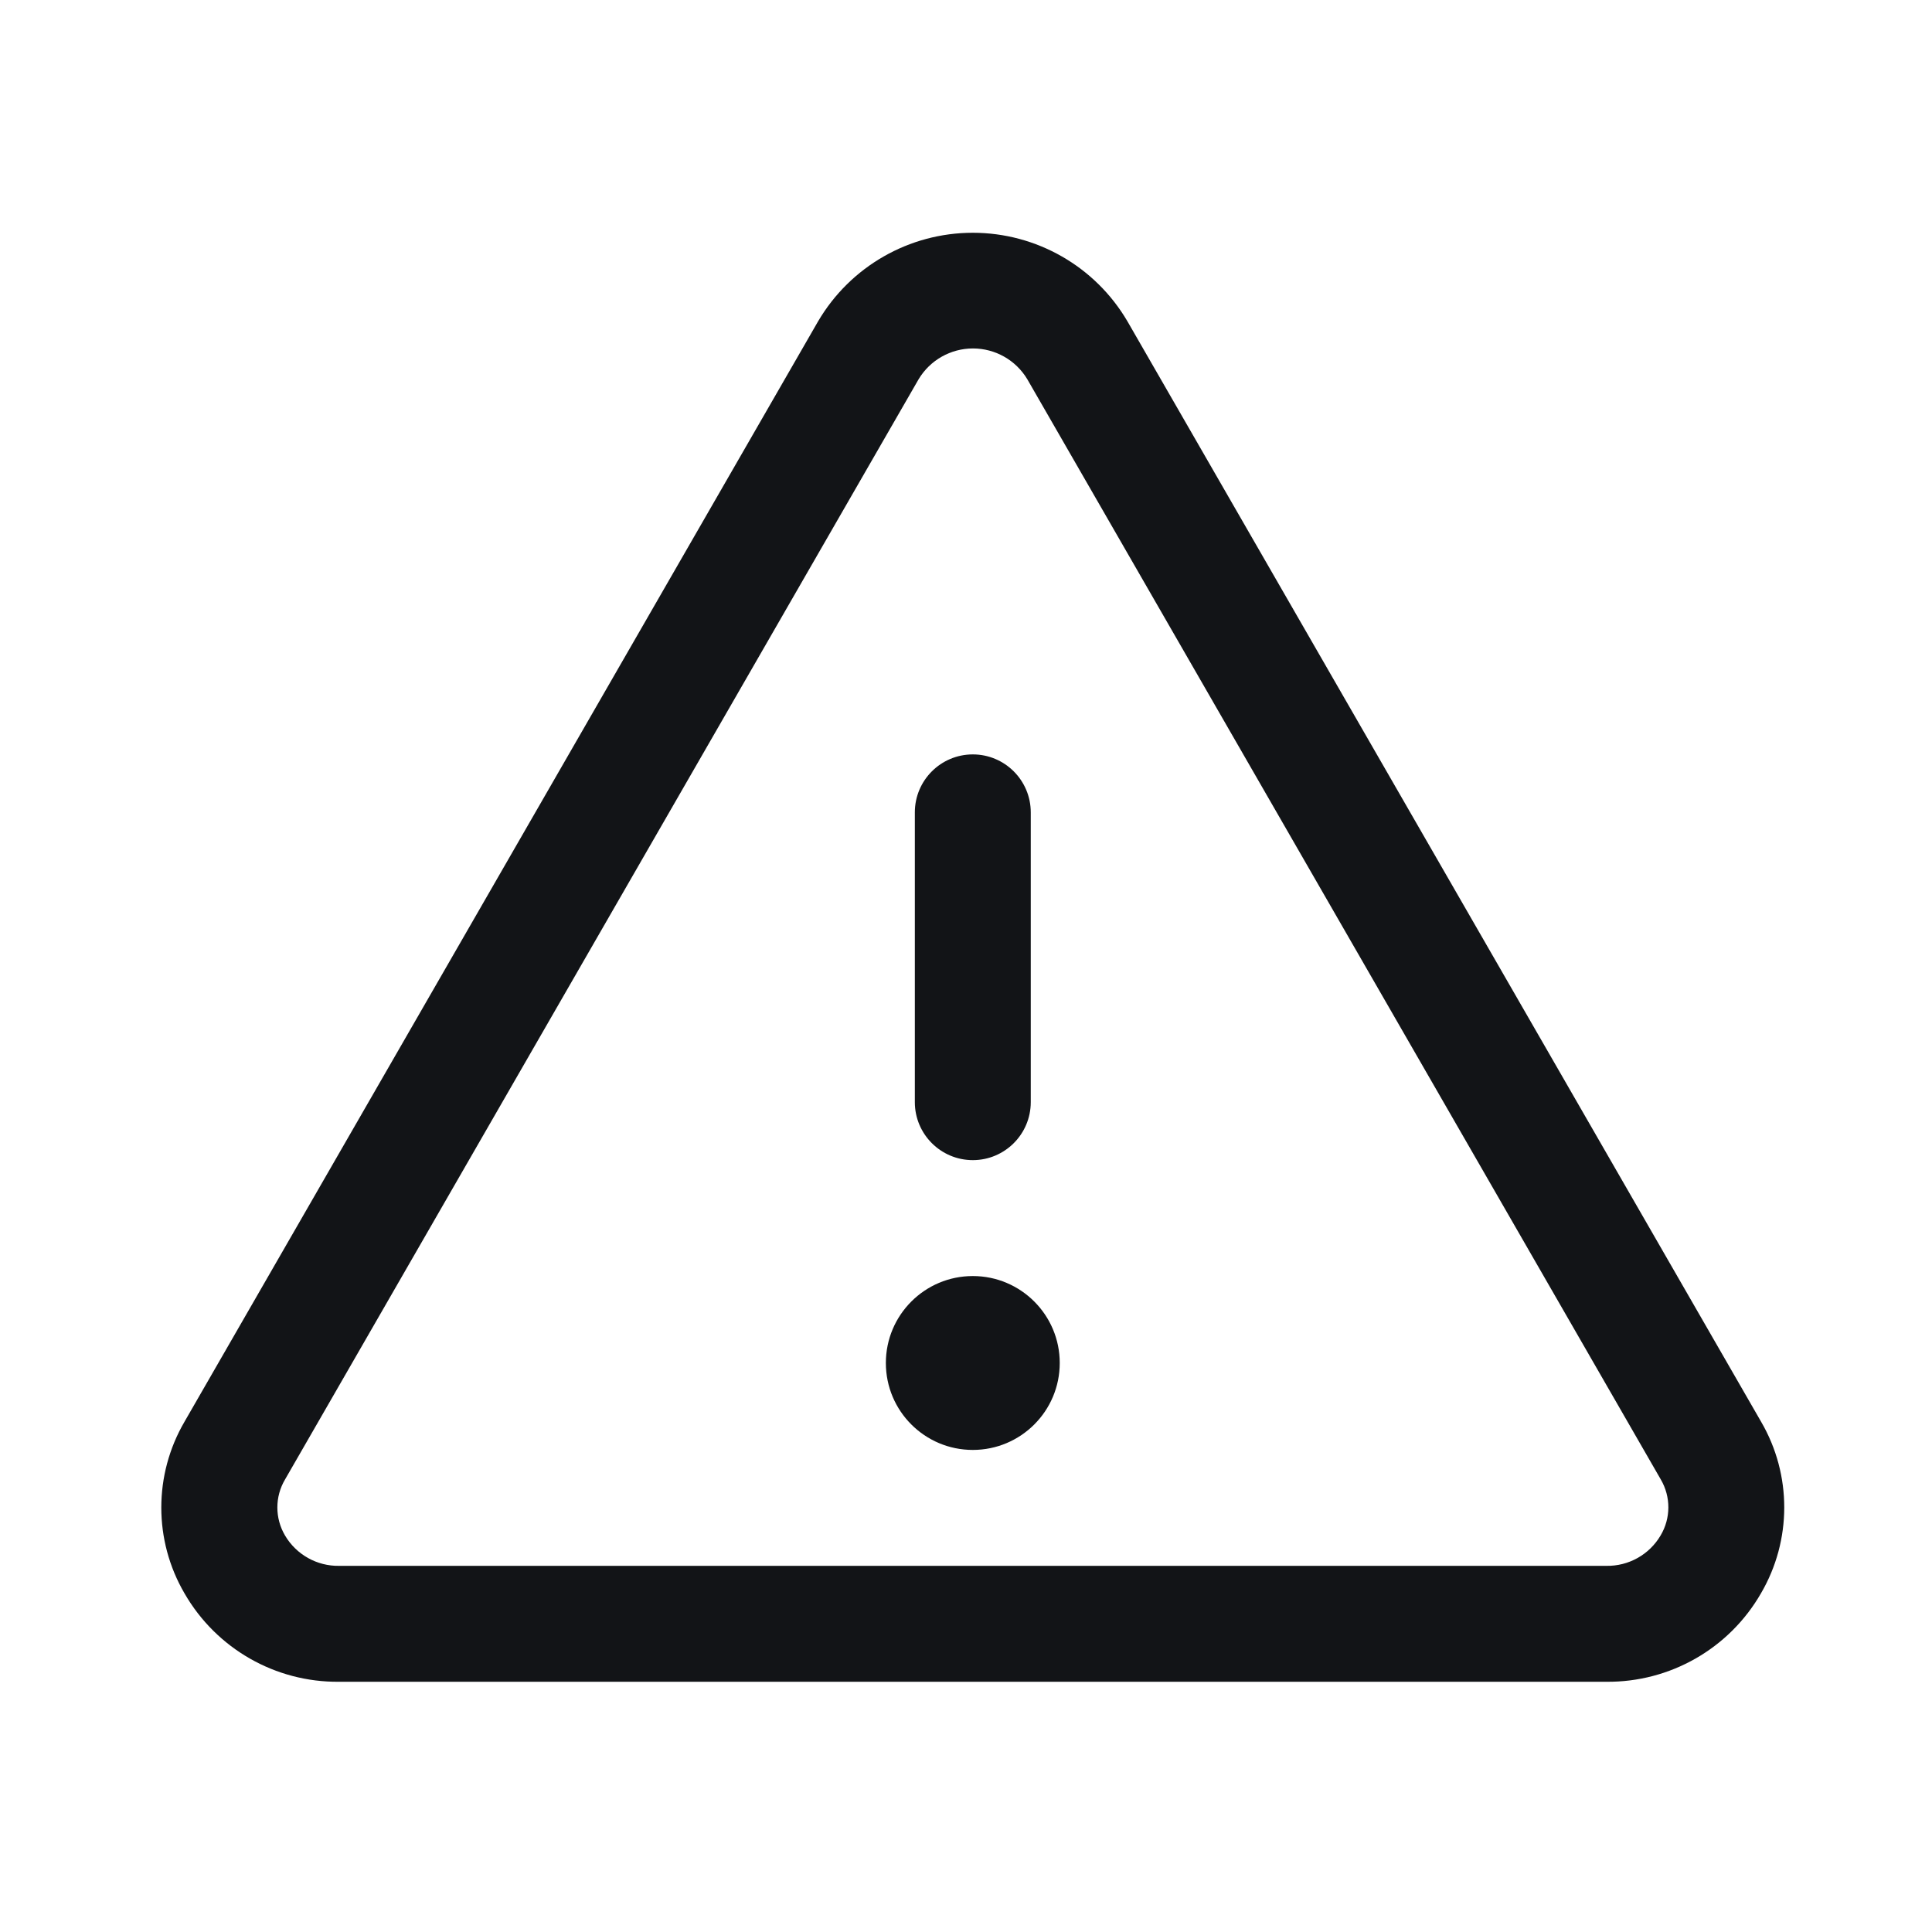 <svg width="25" height="25" viewBox="0 0 25 25" fill="none" xmlns="http://www.w3.org/2000/svg">
<g clip-path="url(#clip0_59_1260)">
<path fill-rule="evenodd" clip-rule="evenodd" d="M22.788 18.396L14.589 4.158C14.173 3.448 13.411 3.012 12.588 3.012C11.765 3.012 11.003 3.448 10.586 4.158L2.388 18.396C1.987 19.083 1.987 19.933 2.388 20.619C2.8 21.334 3.565 21.771 4.389 21.762H20.786C21.61 21.77 22.375 21.333 22.786 20.619C23.188 19.933 23.189 19.083 22.788 18.396ZM21.488 19.869C21.342 20.117 21.074 20.267 20.786 20.262H4.389C4.102 20.267 3.834 20.117 3.688 19.869C3.556 19.645 3.556 19.368 3.688 19.145L11.887 4.907C12.035 4.66 12.302 4.509 12.59 4.509C12.878 4.509 13.145 4.66 13.293 4.907L21.491 19.145C21.622 19.369 21.621 19.646 21.488 19.869ZM11.838 14.262V10.512C11.838 10.098 12.174 9.762 12.588 9.762C13.002 9.762 13.338 10.098 13.338 10.512V14.262C13.338 14.676 13.002 15.012 12.588 15.012C12.174 15.012 11.838 14.676 11.838 14.262ZM13.713 17.637C13.713 18.259 13.209 18.762 12.588 18.762C11.967 18.762 11.463 18.259 11.463 17.637C11.463 17.016 11.967 16.512 12.588 16.512C13.209 16.512 13.713 17.016 13.713 17.637Z" fill="#121417"/>
</g>
<defs>
<clipPath id="clip0_59_1260">
<rect width="24" height="24" fill="white" transform="translate(0.588 0.762)"/>
</clipPath>
</defs>
</svg>
